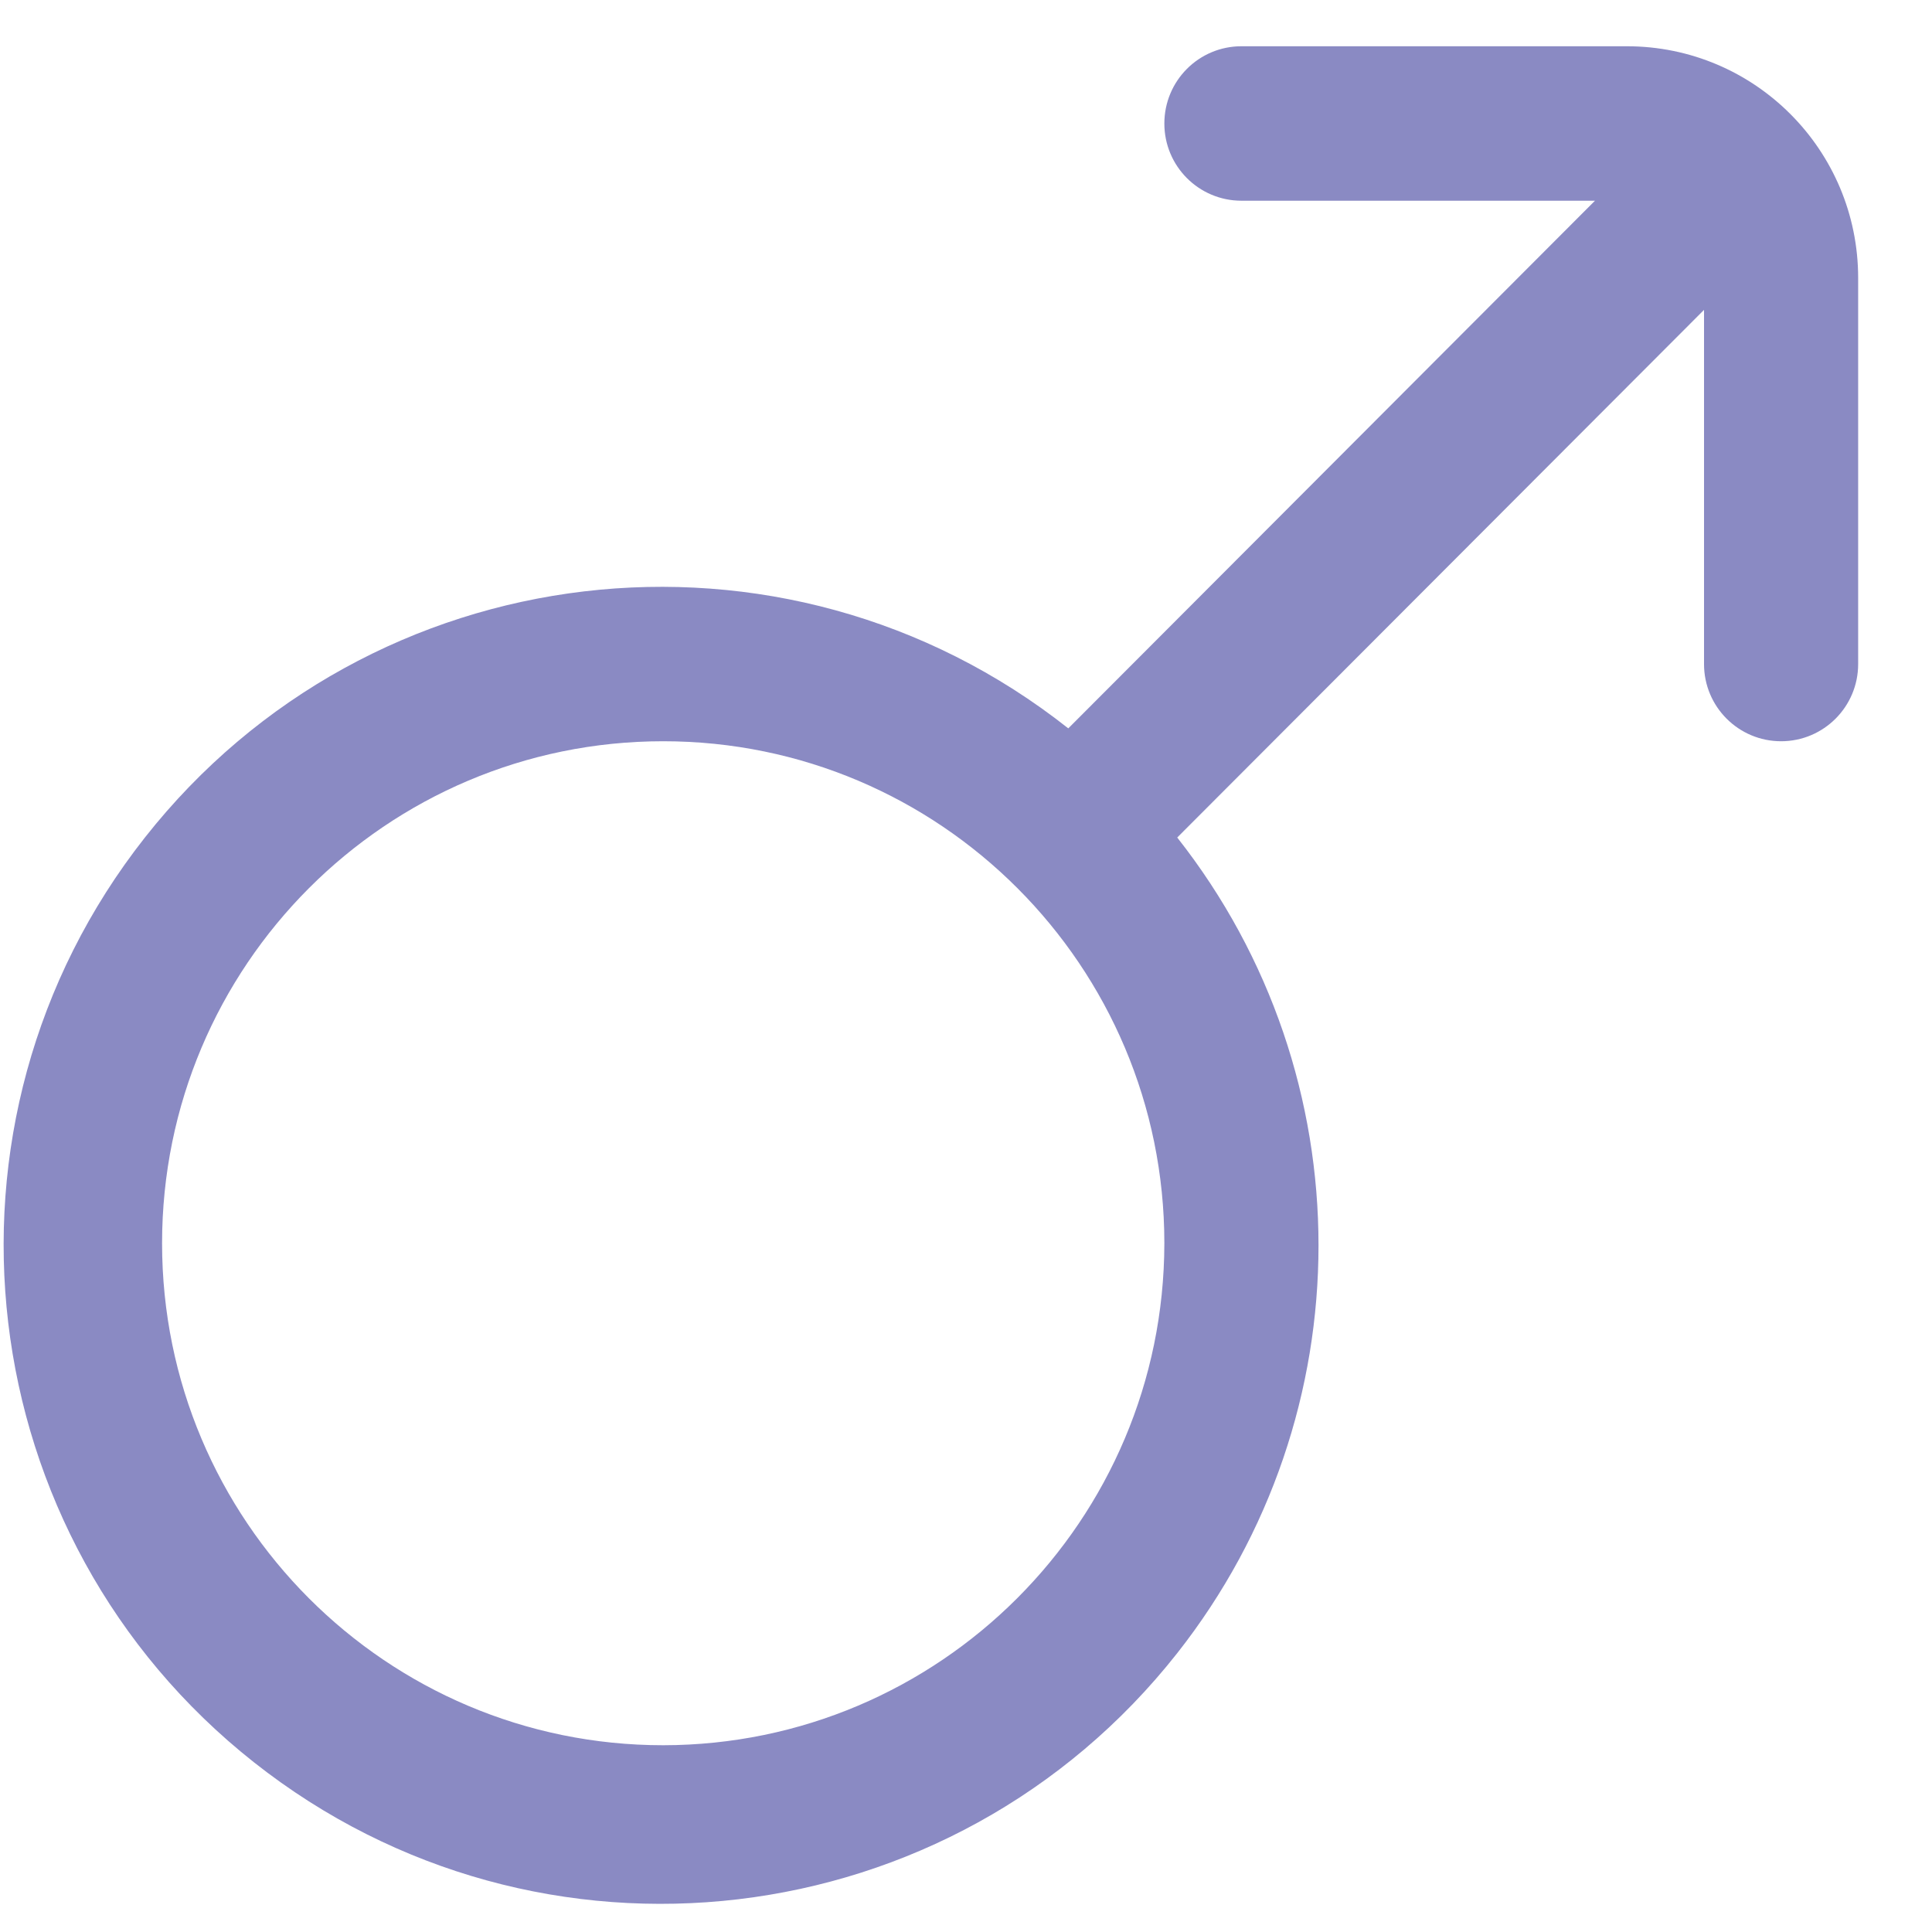 <svg width="18" height="18" viewBox="0 0 18 18" fill="none" xmlns="http://www.w3.org/2000/svg">
<path d="M15.157 0.431H11.566C11.169 0.431 10.848 0.753 10.848 1.151C10.848 1.548 11.169 1.87 11.566 1.87H14.86L9.953 6.786C7.297 4.687 3.445 5.143 1.35 7.803C-0.745 10.463 -0.29 14.321 2.366 16.419C5.022 18.518 8.873 18.062 10.968 15.402C12.723 13.174 12.723 10.031 10.968 7.803L15.876 2.887V6.187C15.876 6.584 16.197 6.906 16.594 6.906C16.991 6.906 17.312 6.584 17.312 6.187V2.59C17.312 1.397 16.348 0.431 15.157 0.431ZM6.179 16.26C3.6 16.26 1.51 14.166 1.51 11.583C1.51 9 3.6 6.906 6.179 6.906C8.757 6.906 10.848 9 10.848 11.583C10.845 14.165 8.756 16.257 6.179 16.26Z" fill="#8A8AC3"/>
</svg>
